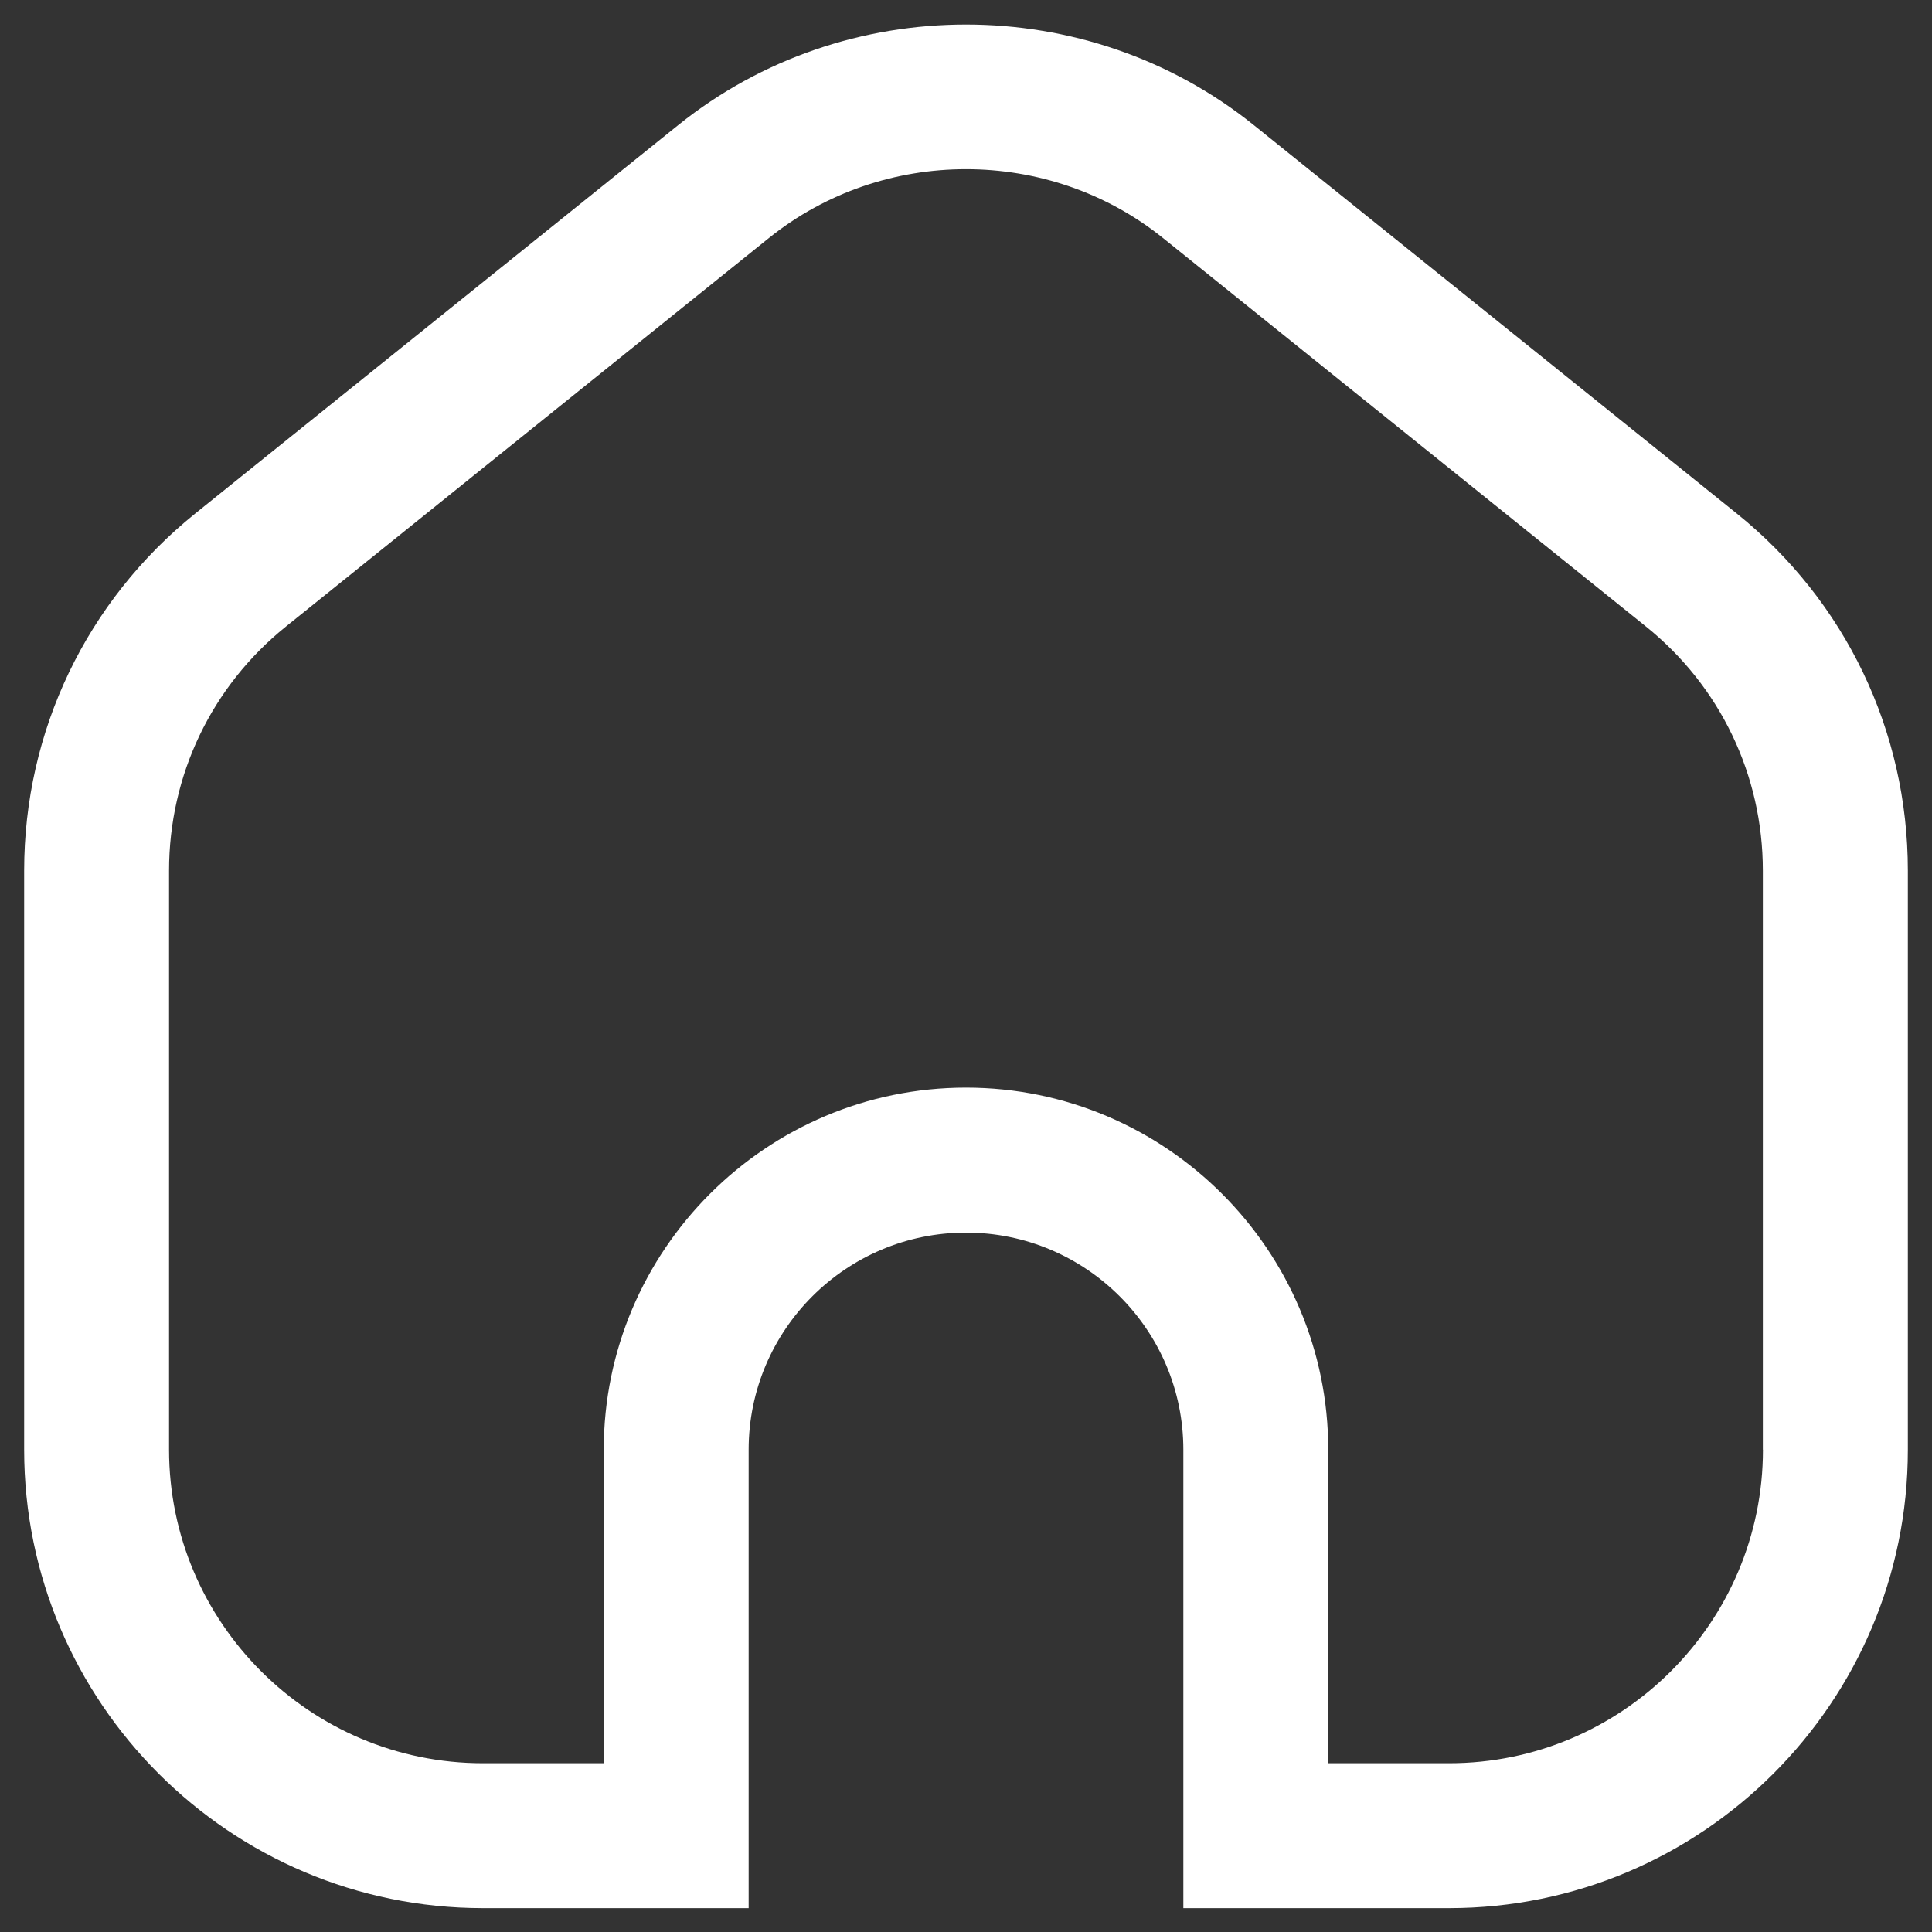<svg width="20" height="20" viewBox="0 0 20 20" fill="none" xmlns="http://www.w3.org/2000/svg">
<rect x="0" y="0" width="20" height="20" fill="#333333" stroke="none"/>
<path d="M17.978 5.315L12.978 1.294C11.252 -0.093 8.748 -0.093 7.022 1.294L2.022 5.315C0.896 6.221 0.25 7.568 0.25 9.013V15.007C0.25 17.624 2.381 19.753 5 19.753H7.75V15.007C7.75 13.768 8.759 12.76 10 12.76C11.241 12.76 12.25 13.768 12.25 15.007V19.753H15C17.619 19.753 19.75 17.625 19.75 15.007V9.013C19.75 7.568 19.104 6.221 17.978 5.315ZM18.25 15.007C18.25 16.796 16.792 18.253 15 18.253H13.75V15.007C13.75 12.941 12.068 11.259 10 11.259C7.932 11.259 6.25 12.941 6.25 15.007V18.253H5C3.208 18.253 1.75 16.796 1.75 15.007V9.013C1.75 8.025 2.191 7.104 2.961 6.485L7.961 2.463C9.143 1.514 10.857 1.514 12.038 2.463L17.038 6.485C17.808 7.104 18.249 8.025 18.249 9.013V15.007H18.25Z" fill="white"/>
</svg>
